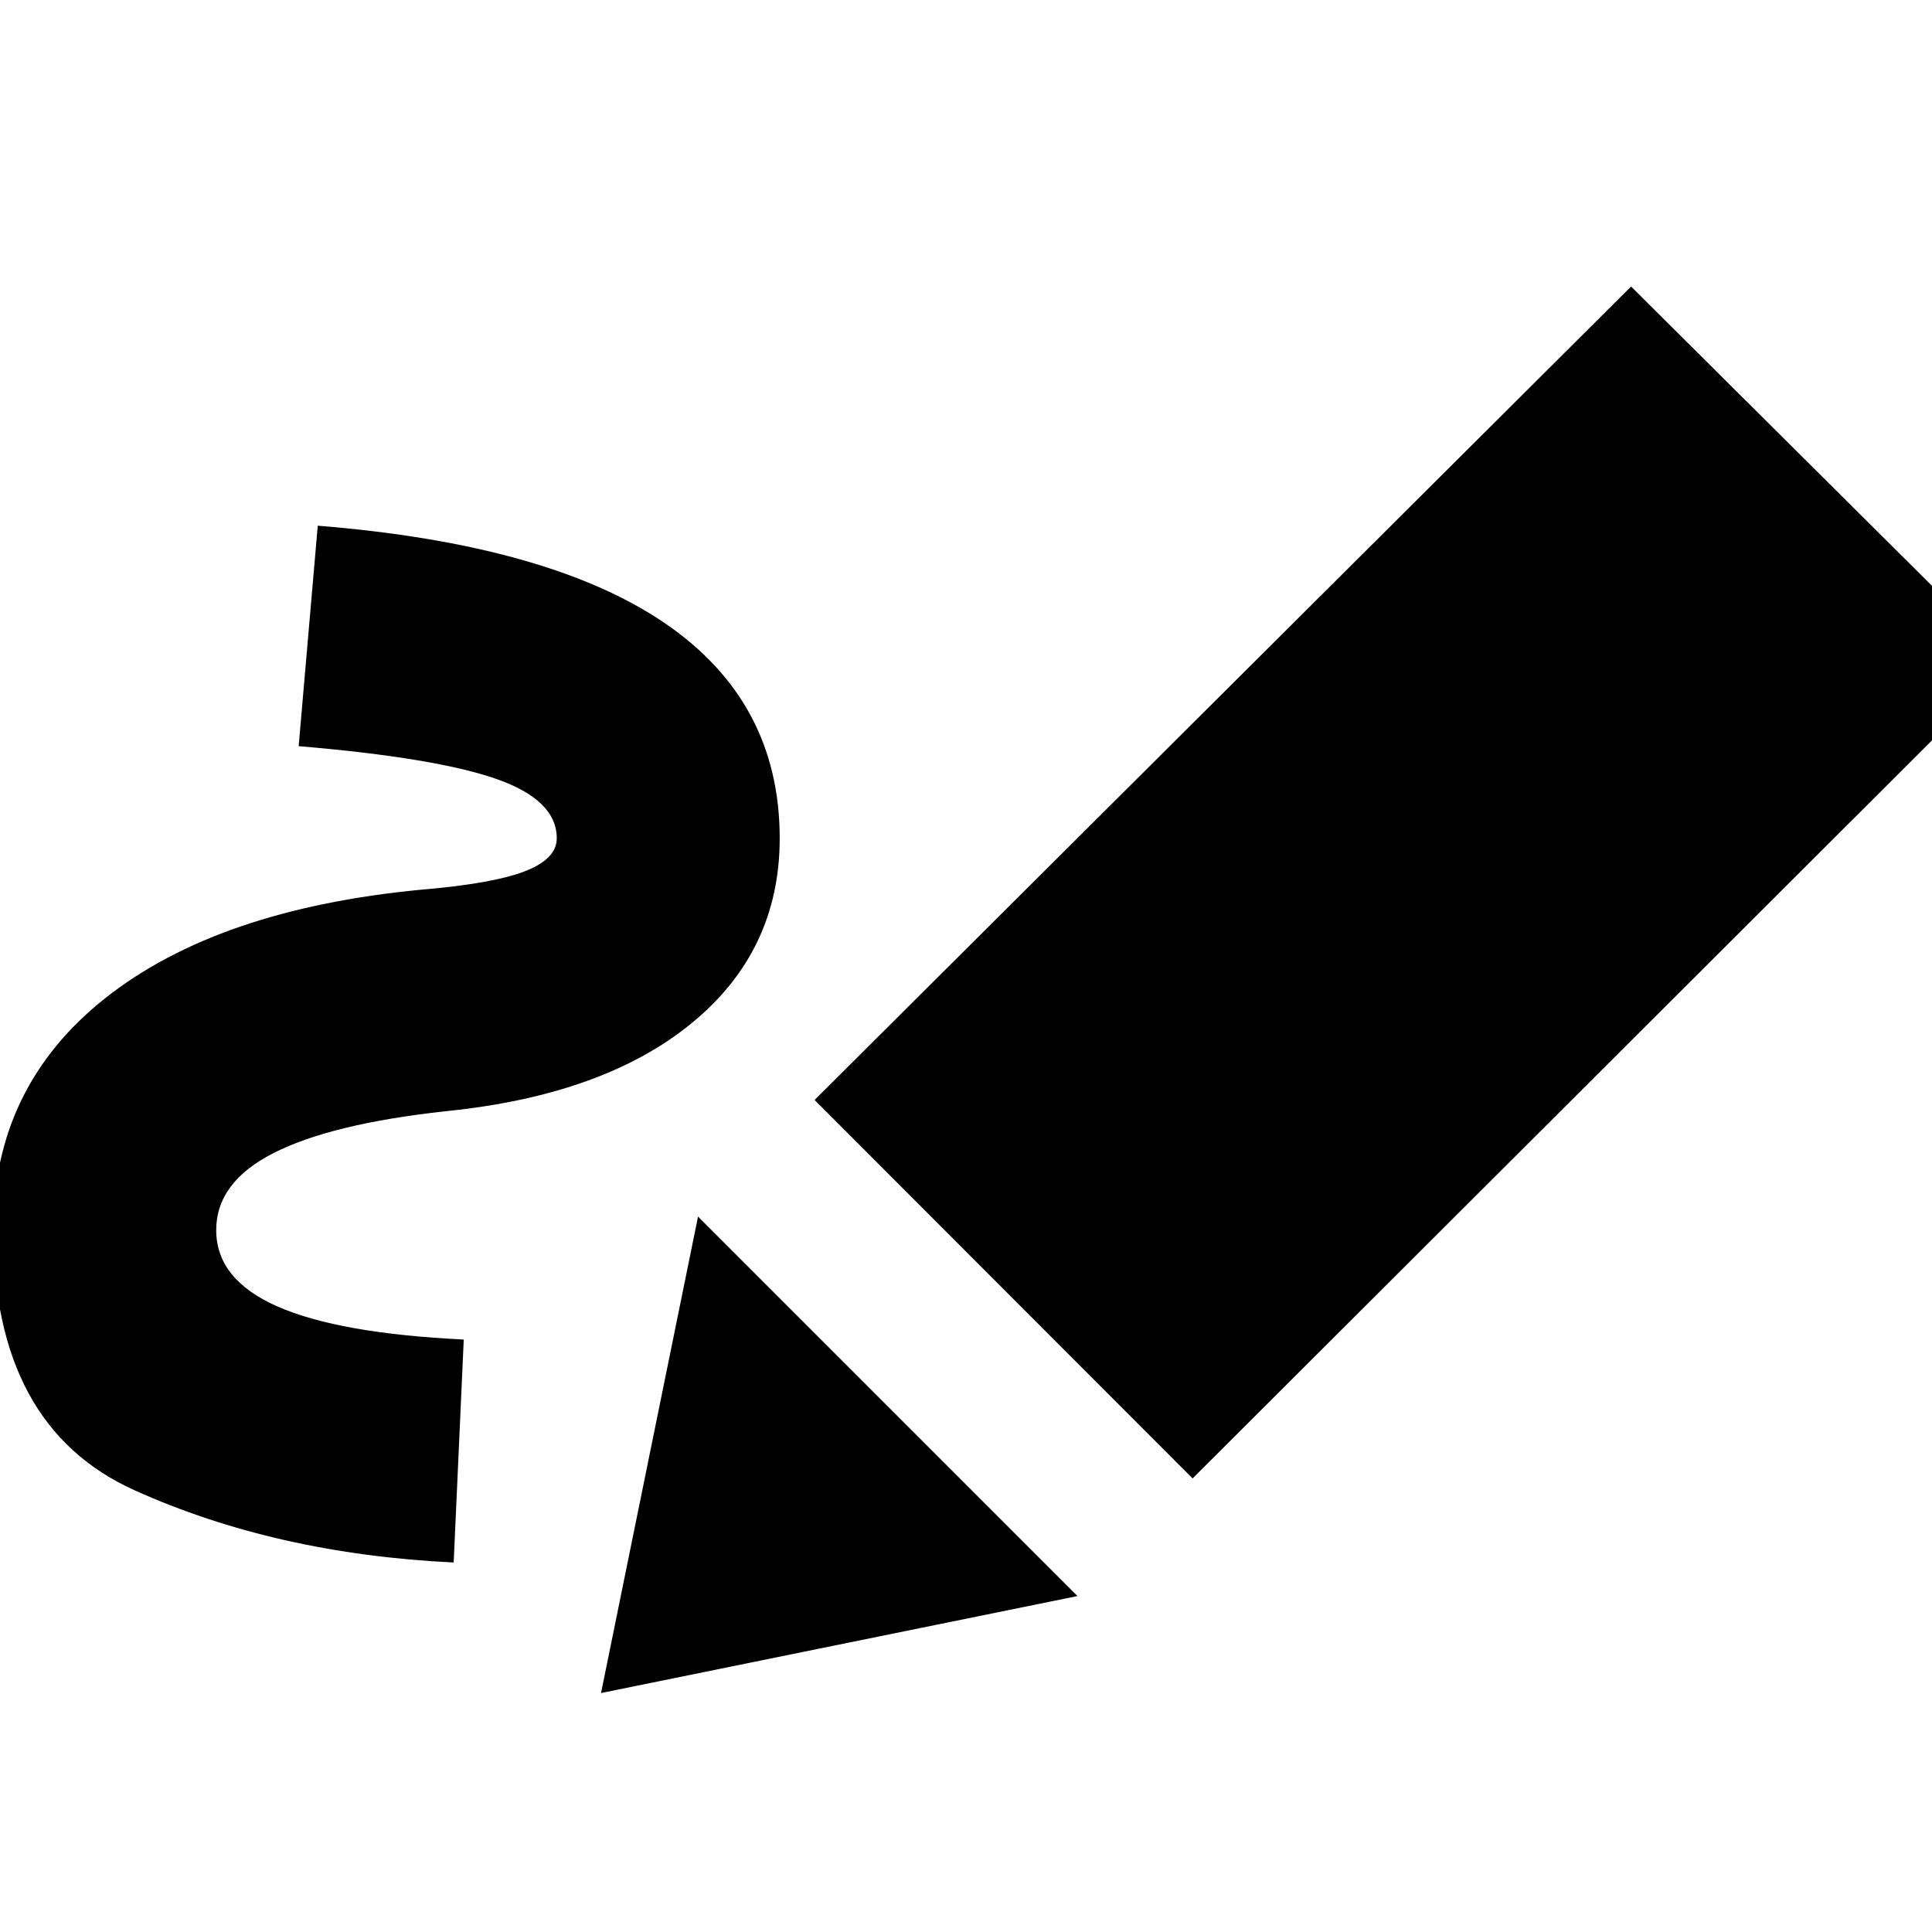 <svg xmlns="http://www.w3.org/2000/svg" height="24" viewBox="0 -960 960 960" width="24"><path d="M225.43-183.61q-88.41-4.24-158.59-35.89Q-3.35-251.15-3.35-349q0-71 55.78-115.12 55.79-44.12 156.79-53.79 35.39-2.96 51.41-9.1 16.02-6.14 16.02-16.42 0-19.05-30.1-29.55-30.09-10.5-98.14-16.26l9.48-109.54q114.68 9.24 172.11 48.19 57.43 38.96 57.43 107.16 0 56-43.73 91.83-43.74 35.84-122.18 43.75-56.8 6.2-85.44 20.72-28.65 14.52-28.65 38.37 0 24.56 30.5 37.97 30.5 13.4 92.5 16.4l-5 110.78Zm367.16-41.76L404.76-413.43l405.72-404.2 188.06 187.06-405.95 405.2Zm-57.2 58.44-236.74 48.19 48.2-236.74 188.54 188.55Z"/></svg>